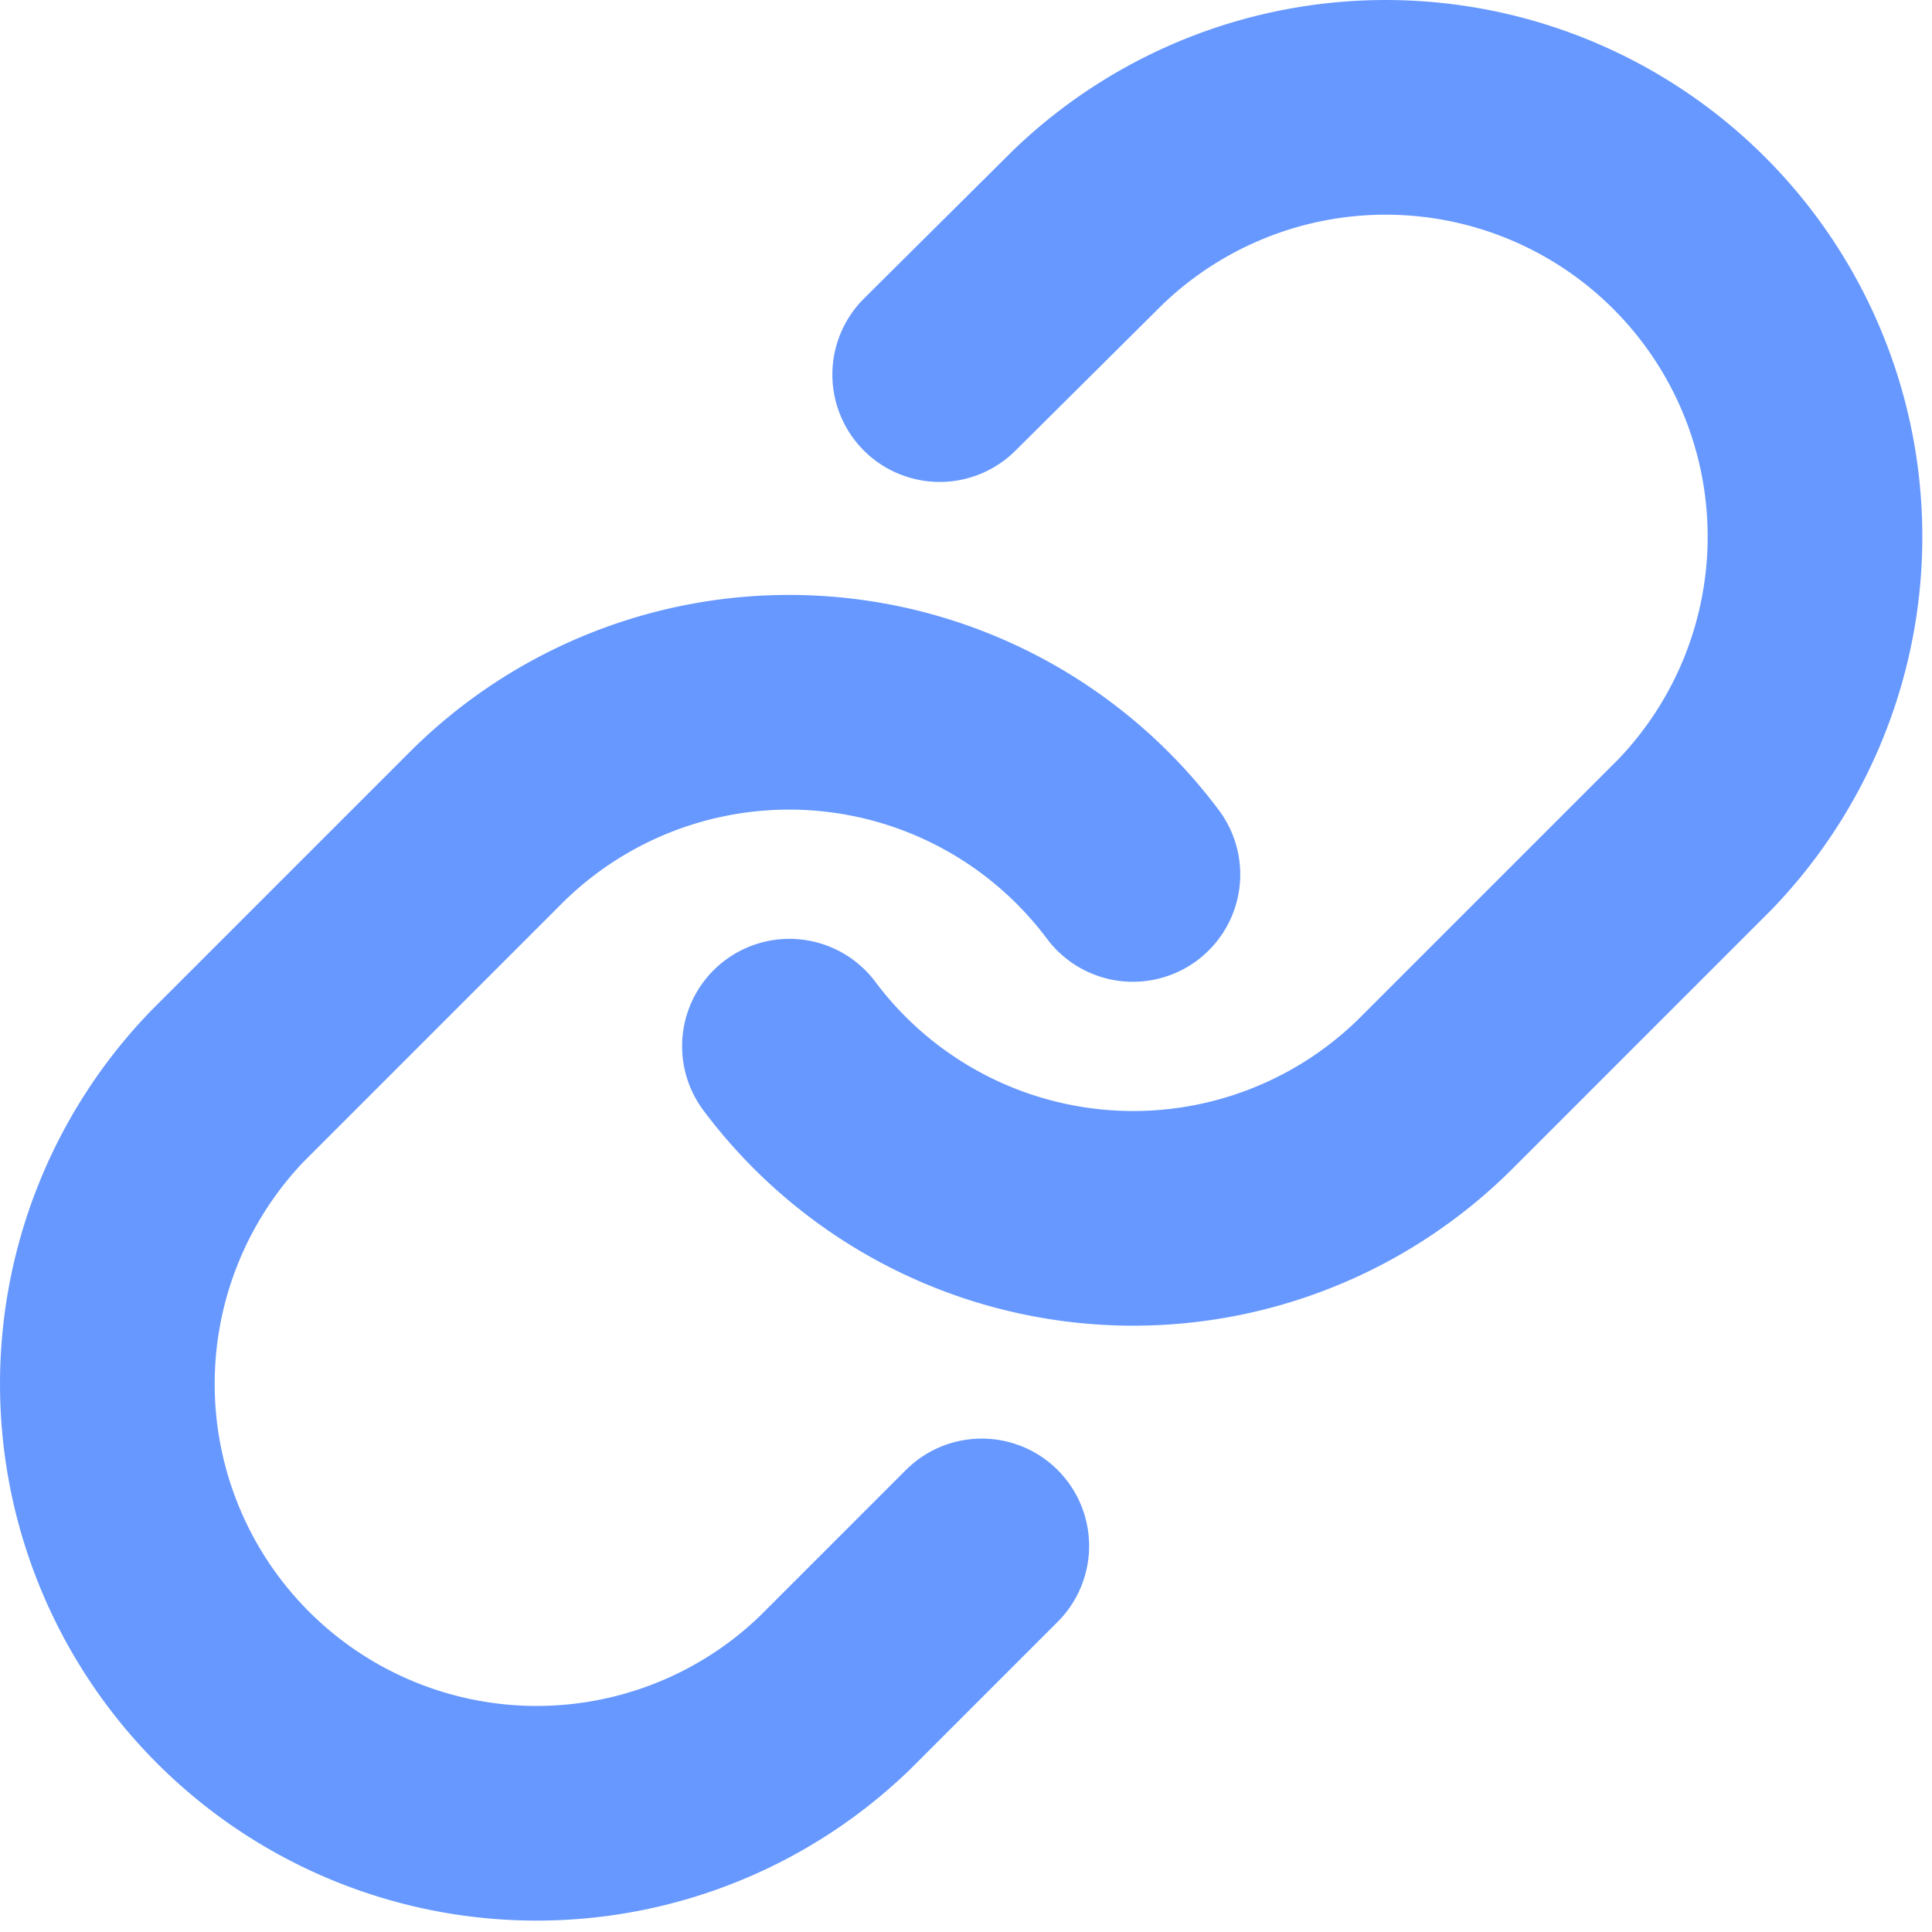 <svg xmlns="http://www.w3.org/2000/svg" width="18" height="18" viewBox="0 0 18 18">
    <g fill="none" fill-rule="evenodd">
        <path fill="#FFF" fill-opacity="0" d="M-4-3h24v24H-4z"/>
        <g stroke="#407EFF" stroke-linecap="round" stroke-linejoin="round" stroke-width="2" opacity=".8">
            <path d="M7.355 9.747a4 4 0 0 0 6.032.432l2.4-2.4a4 4 0 0 0-5.656-5.656L8.755 3.49"/>
            <path d="M10.555 8.147a4 4 0 0 0-6.032-.432l-2.4 2.4a4 4 0 0 0 5.656 5.656l1.368-1.368"/>
        </g>
    </g>
</svg>
